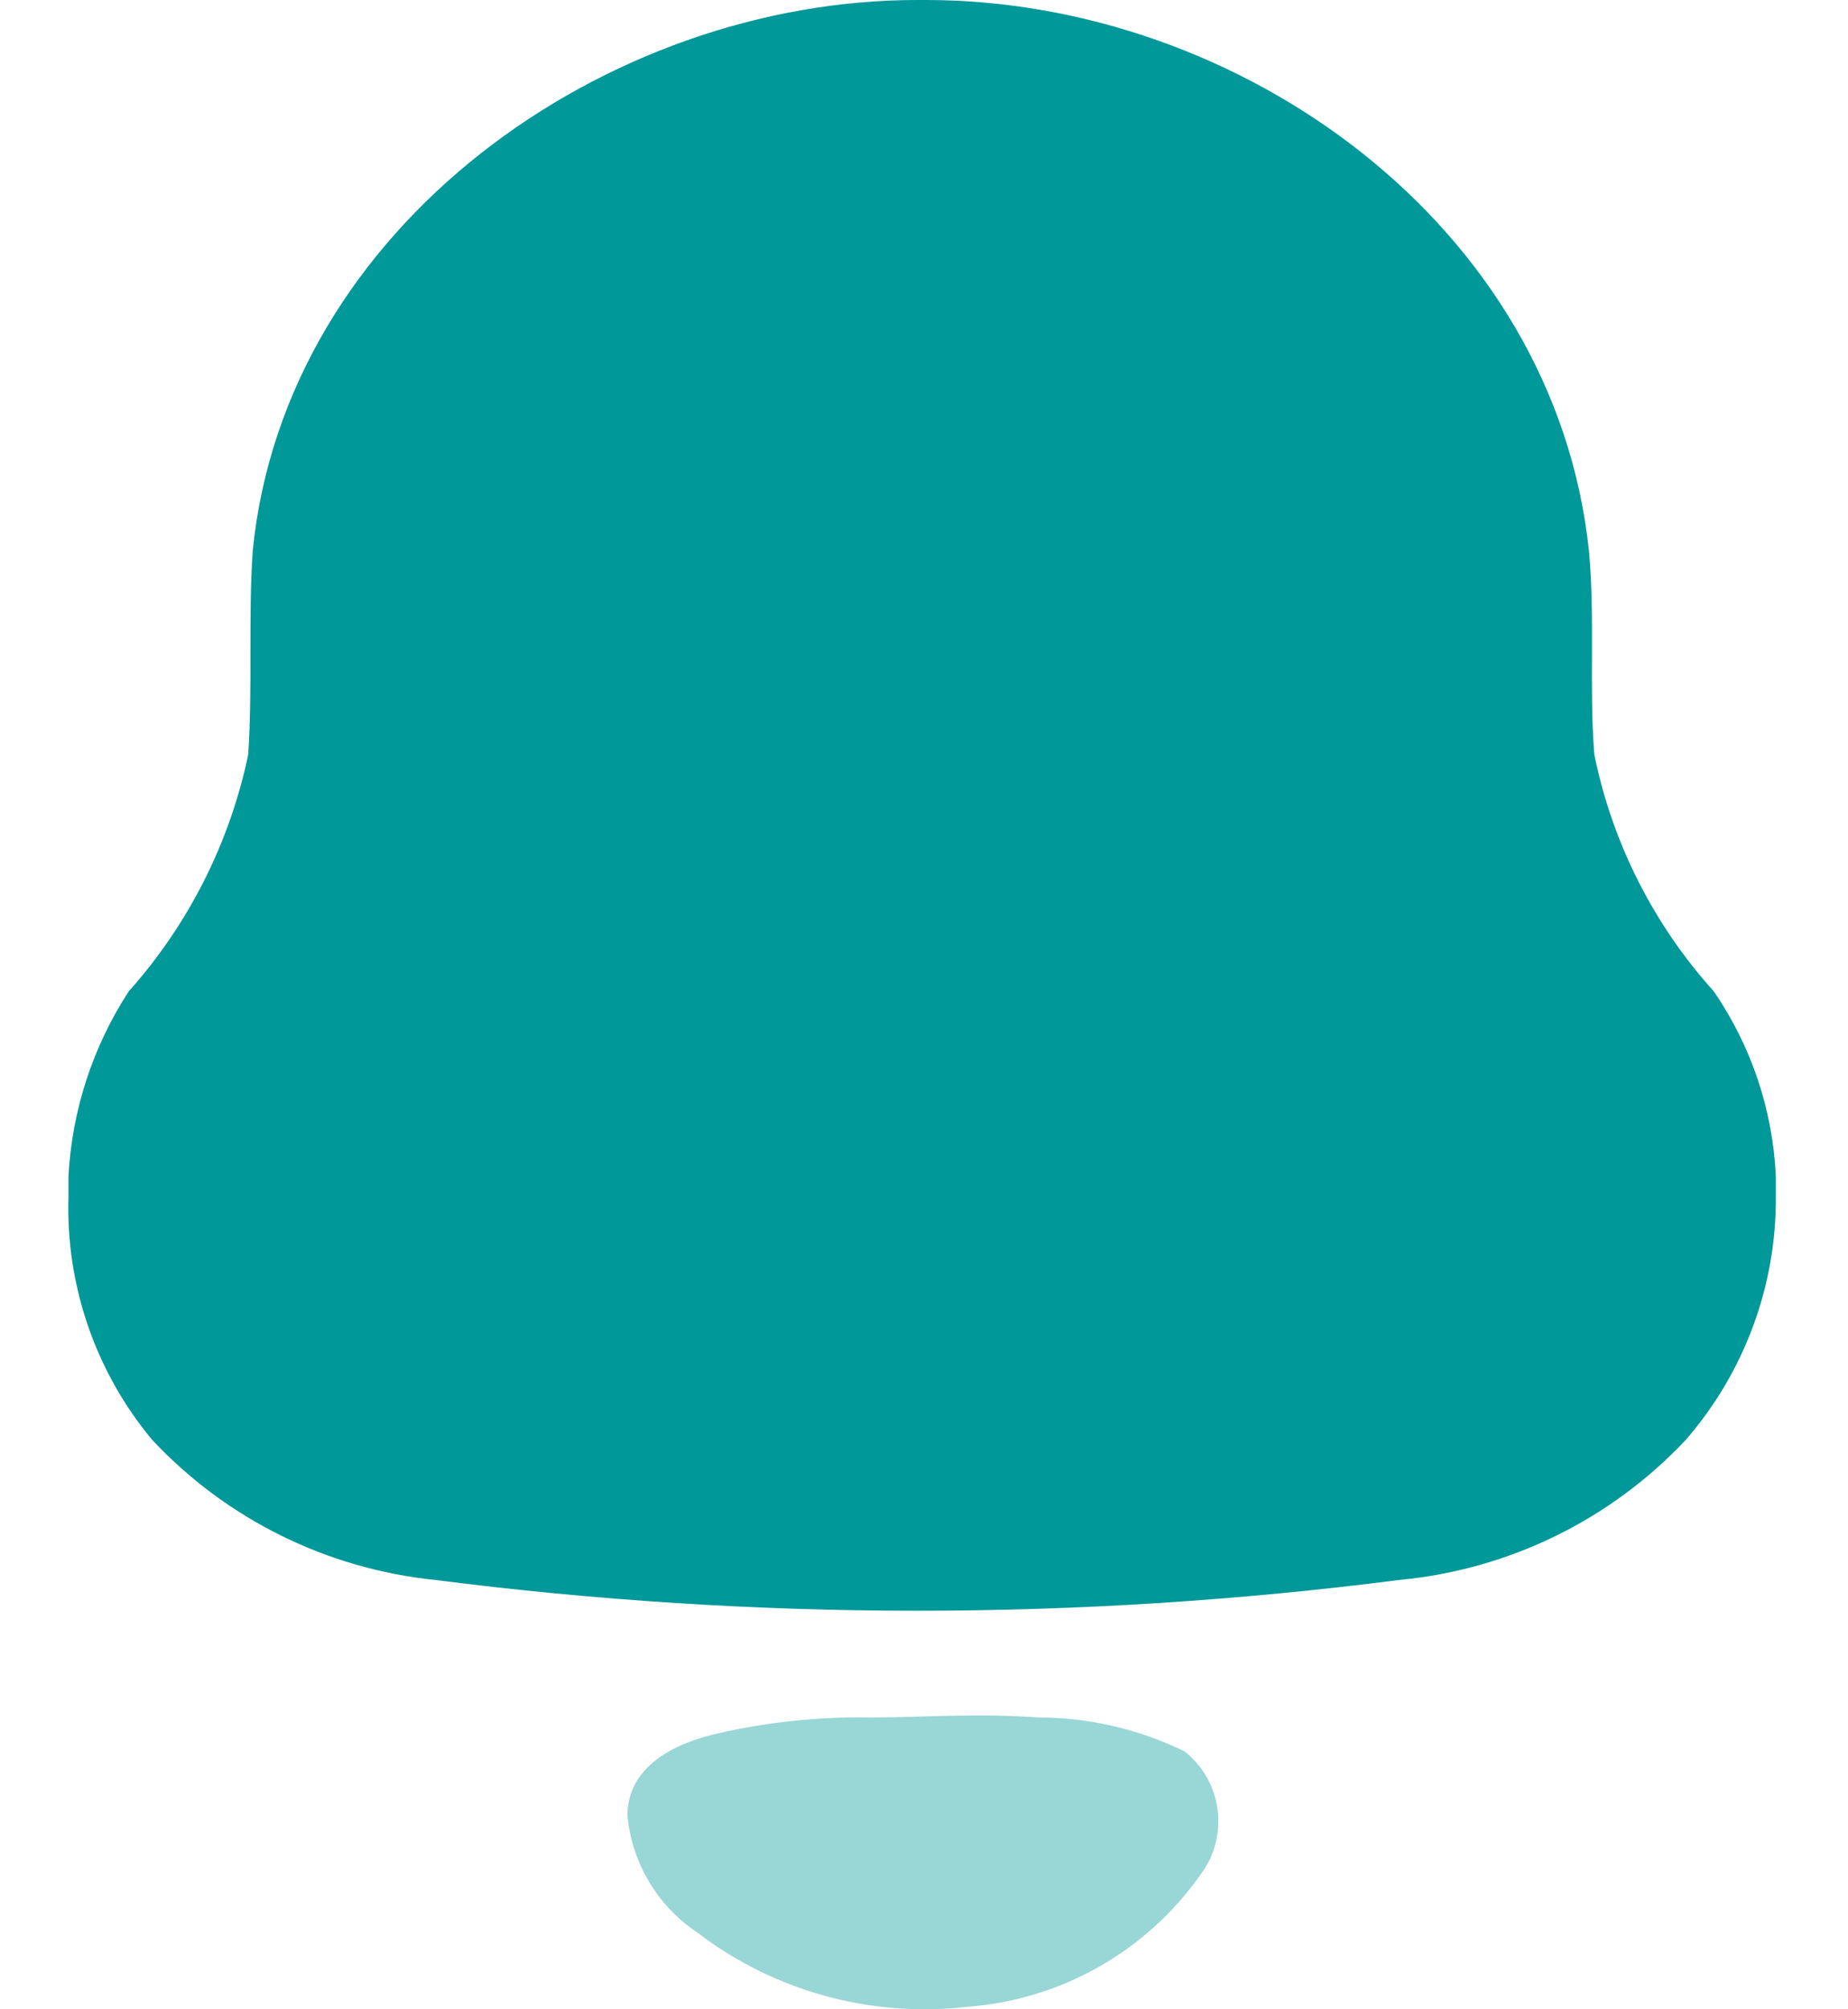 <svg width="23" height="25" viewBox="0 0 23 25" fill="none" xmlns="http://www.w3.org/2000/svg">
<path d="M0.852 14.89V14.635C0.896 13.816 1.154 13.023 1.602 12.335C2.348 11.499 2.86 10.484 3.089 9.39C3.145 8.556 3.089 7.701 3.145 6.856C3.548 2.8 7.563 0 11.41 0H11.522C15.436 0 19.351 2.8 19.776 6.856C19.854 7.69 19.776 8.556 19.843 9.39C20.066 10.486 20.579 11.502 21.33 12.335C21.797 13.015 22.064 13.812 22.102 14.635V14.89C22.109 15.999 21.711 17.073 20.983 17.913C20.049 18.909 18.78 19.53 17.416 19.658C13.432 20.169 9.399 20.169 5.415 19.658C4.067 19.52 2.815 18.9 1.892 17.913C1.187 17.065 0.818 15.99 0.852 14.89Z" fill="#009899"/>
<path opacity="0.4" d="M12.931 21.369C12.137 21.313 11.488 21.369 10.84 21.369C10.196 21.358 9.554 21.425 8.927 21.569C8.39 21.691 7.809 21.98 7.809 22.591C7.865 23.182 8.185 23.716 8.681 24.047C9.636 24.776 10.84 25.107 12.036 24.969C13.199 24.884 14.262 24.284 14.933 23.336C15.303 22.855 15.219 22.169 14.743 21.791C14.179 21.516 13.559 21.371 12.931 21.369Z" fill="#009899"/>
</svg>
